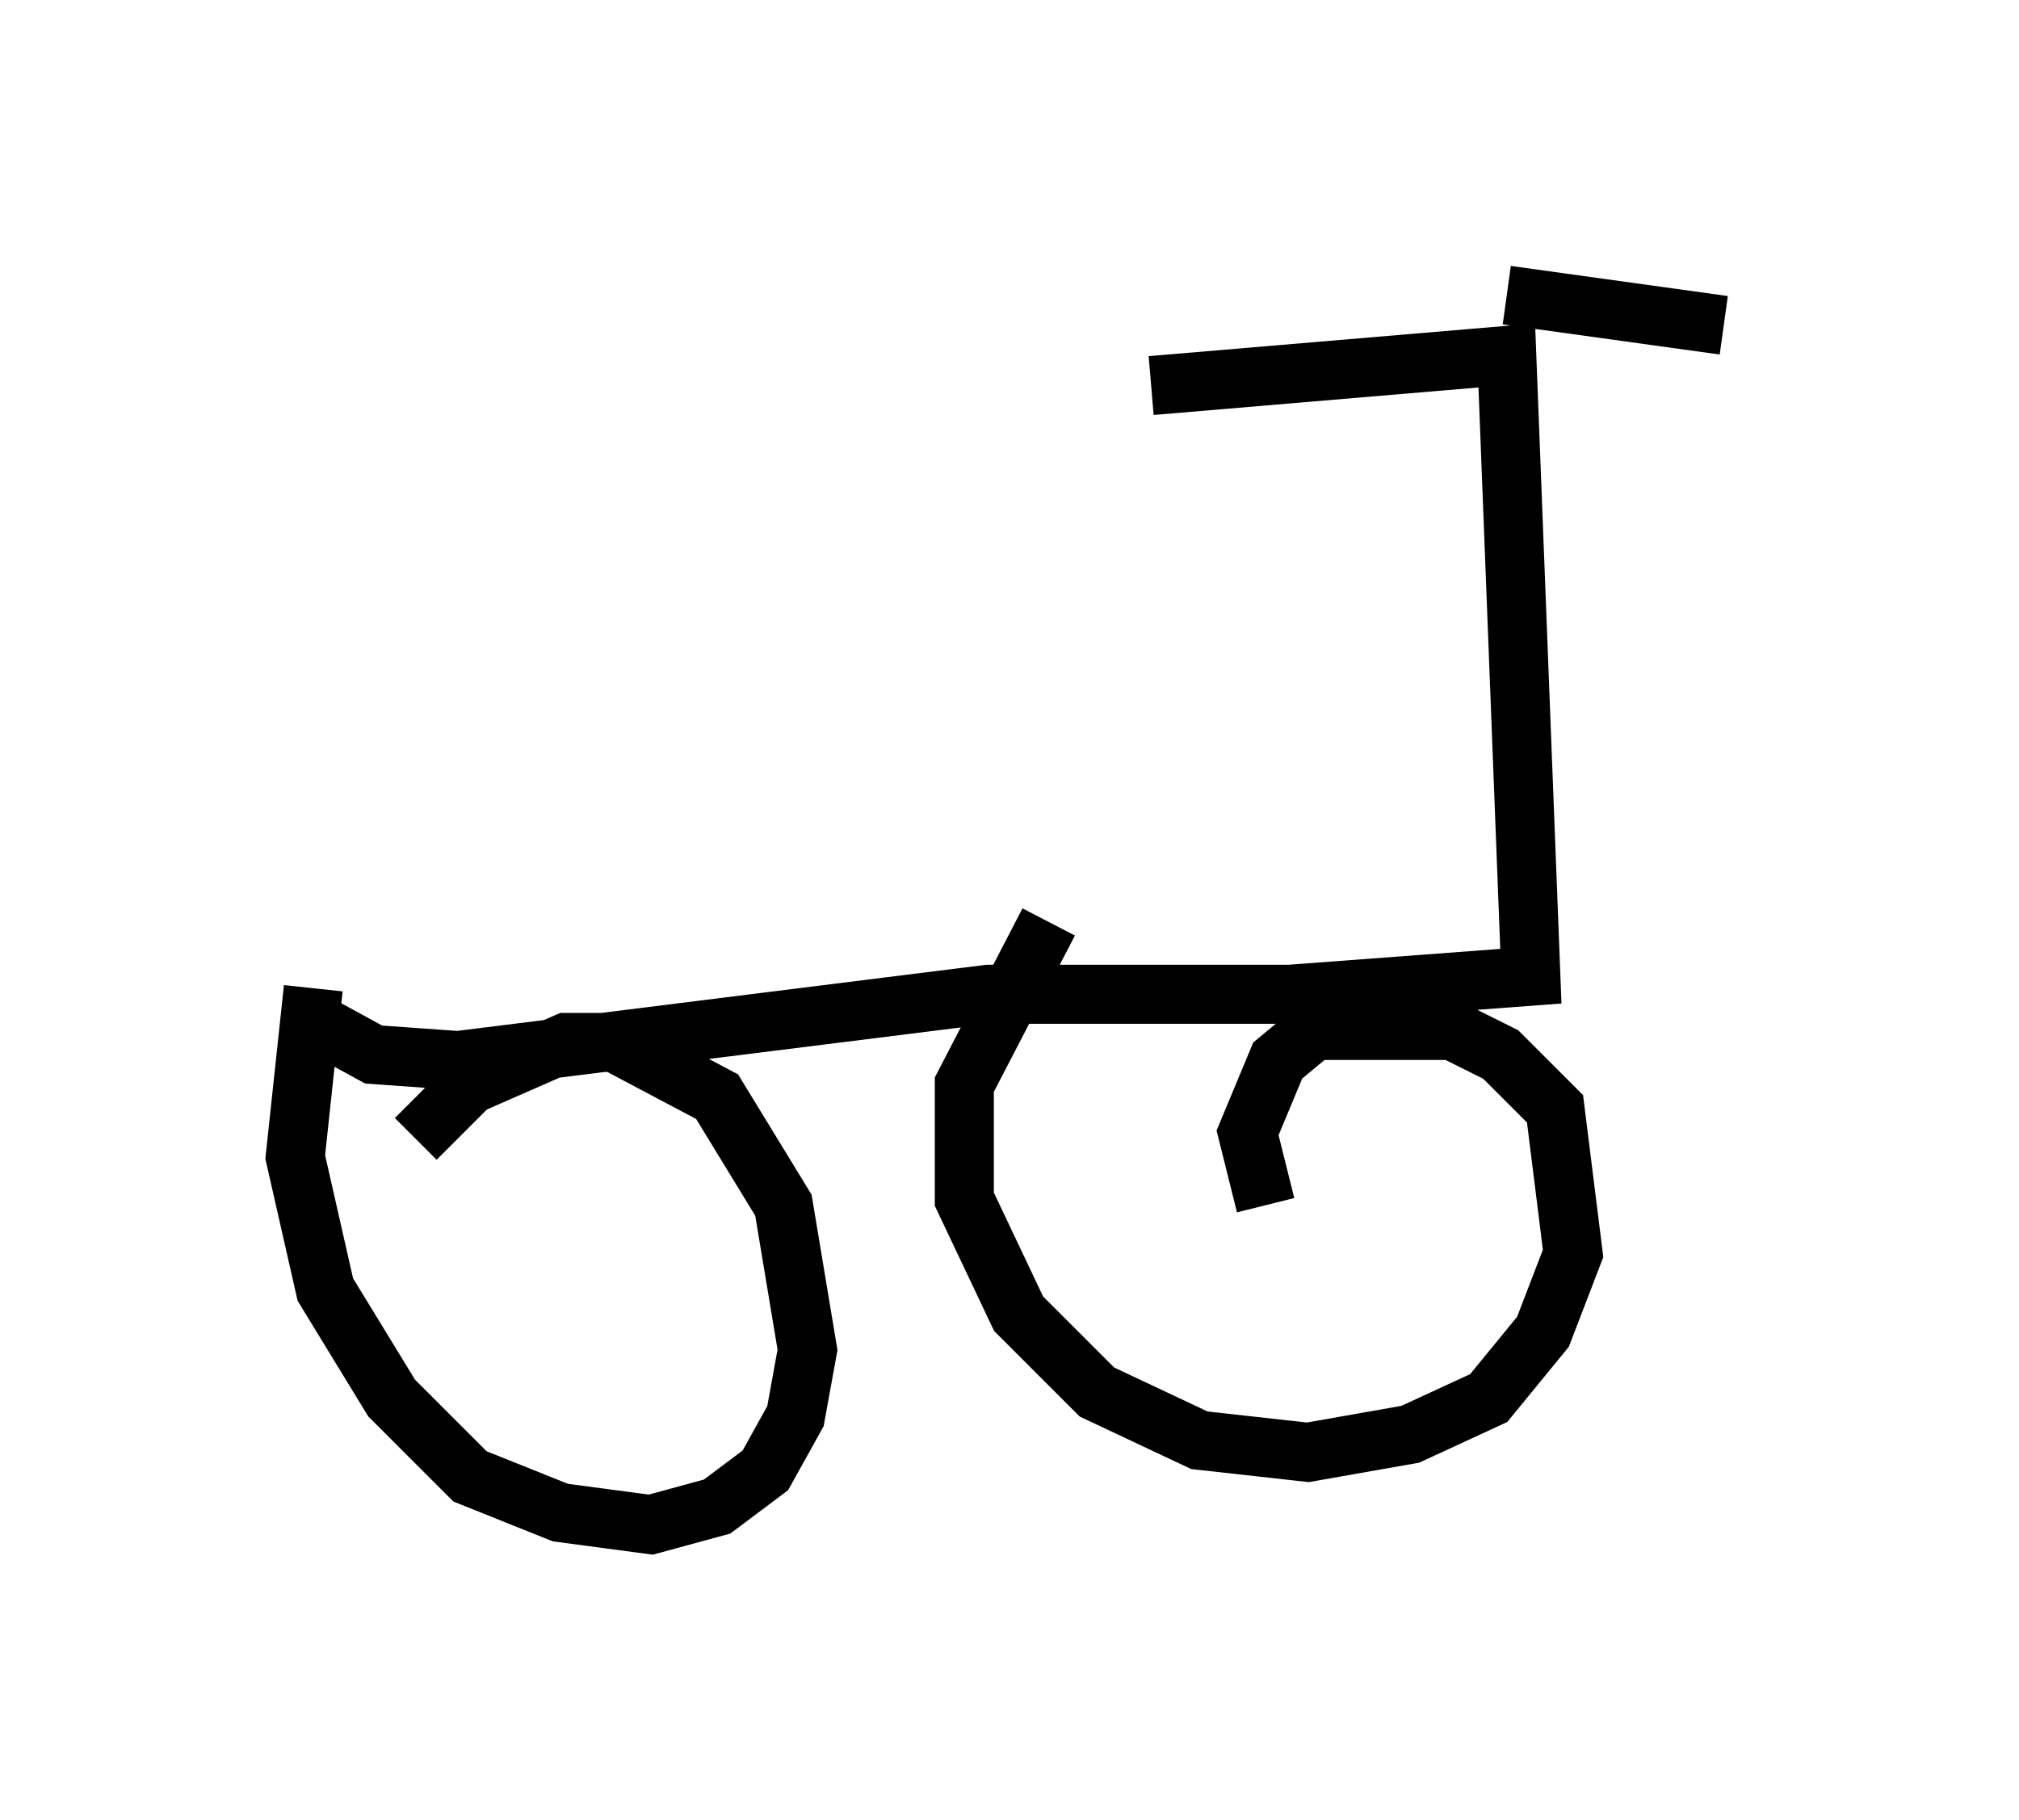 <?xml version="1.0" encoding="utf-8" ?>
<svg baseProfile="full" height="30.825" version="1.1" width="34.194" xmlns="http://www.w3.org/2000/svg" xmlns:ev="http://www.w3.org/2001/xml-events" xmlns:xlink="http://www.w3.org/1999/xlink"><defs /><rect fill="white" height="30.825" width="34.194" x="0" y="0" /><path d="M6.735, 20.415 m0.306, -1.123 l0.919, -0.919 1.633, -0.715 l0.817, 0.0 1.735, 0.919 l1.123, 1.838 0.408, 2.45 l-0.204, 1.123 -0.51, 0.919 l-0.817, 0.613 -1.123, 0.306 l-1.531, -0.204 -1.531, -0.613 l-1.327, -1.327 -1.123, -1.838 l-0.51, -2.246 0.306, -2.858 m16.129, 3.675 l-0.306, -1.225 0.51, -1.225 l0.613, -0.51 2.348, 0.0 l0.817, 0.408 0.919, 0.919 l0.306, 2.45 -0.51, 1.327 l-0.919, 1.123 -1.327, 0.613 l-1.735, 0.306 -1.838, -0.204 l-1.735, -0.817 -1.327, -1.327 l-0.919, -1.94 0.0, -1.94 l1.429, -2.756 m-12.556, 1.633 l1.123, 0.613 1.429, 0.102 l8.983, -1.123 5.104, 0.0 l4.083, -0.306 -0.408, -10.515 l-6.023, 0.51 m6.023, -1.531 l3.675, 0.51 " fill="none" stroke="black" stroke-width="1" /></svg>